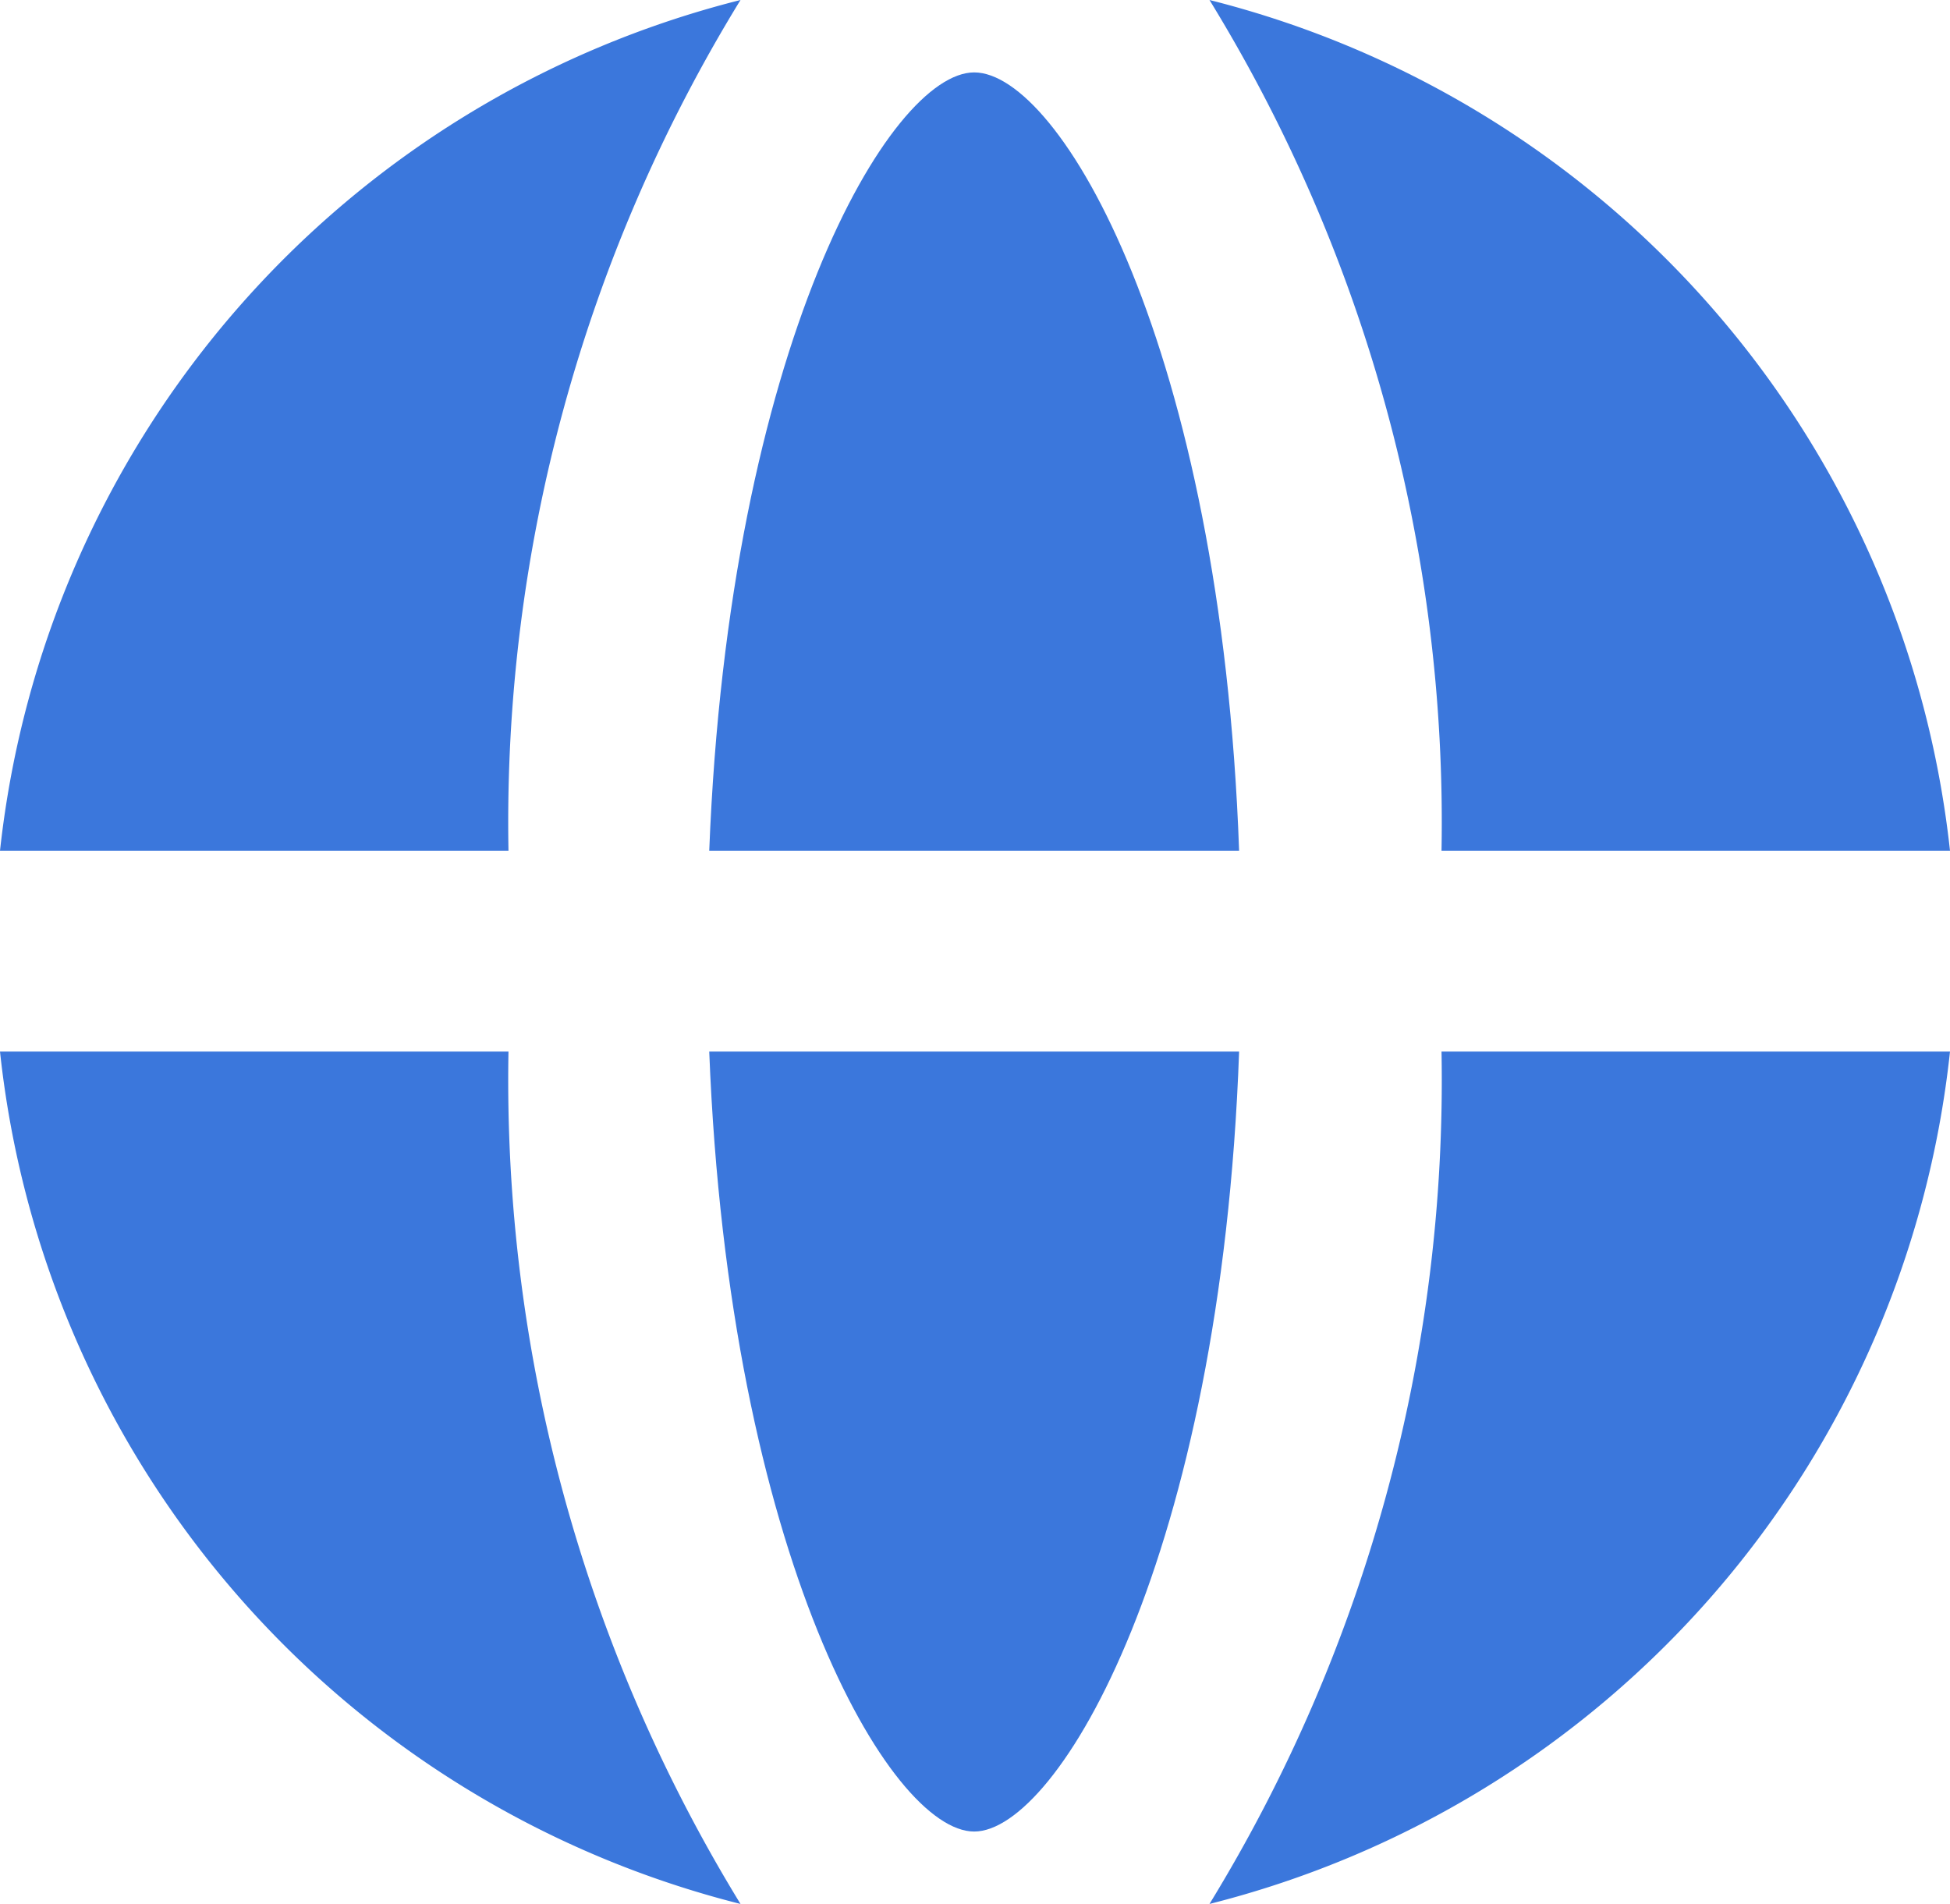 <svg xmlns="http://www.w3.org/2000/svg" viewBox="0 0 11.85 11.57"><defs><style>.cls-1{fill:#3b77dc;}</style></defs><g id="Layer_2" data-name="Layer 2"><g id="Layer_1-2" data-name="Layer 1"><path class="cls-1" d="M5.92.44C5.41.44,4.43,2.1,4.31,5.17H7.53C7.42,2.1,6.44.44,5.92.44Z"/><path class="cls-1" d="M4.31,6.39c.12,3.07,1.1,4.74,1.61,4.74s1.5-1.67,1.61-4.74Z"/><path class="cls-1" d="M8.76,5.17h3.09A6,6,0,0,0,7.35,0,9.55,9.55,0,0,1,8.76,5.17Z"/><path class="cls-1" d="M3.09,5.17A9.55,9.55,0,0,1,4.5,0,6,6,0,0,0,0,5.17Z"/><path class="cls-1" d="M8.76,6.39a9.58,9.58,0,0,1-1.41,5.18,6,6,0,0,0,4.5-5.18Z"/><path class="cls-1" d="M3.09,6.39H0a6,6,0,0,0,4.5,5.18A9.58,9.58,0,0,1,3.09,6.39Z"/></g></g></svg>